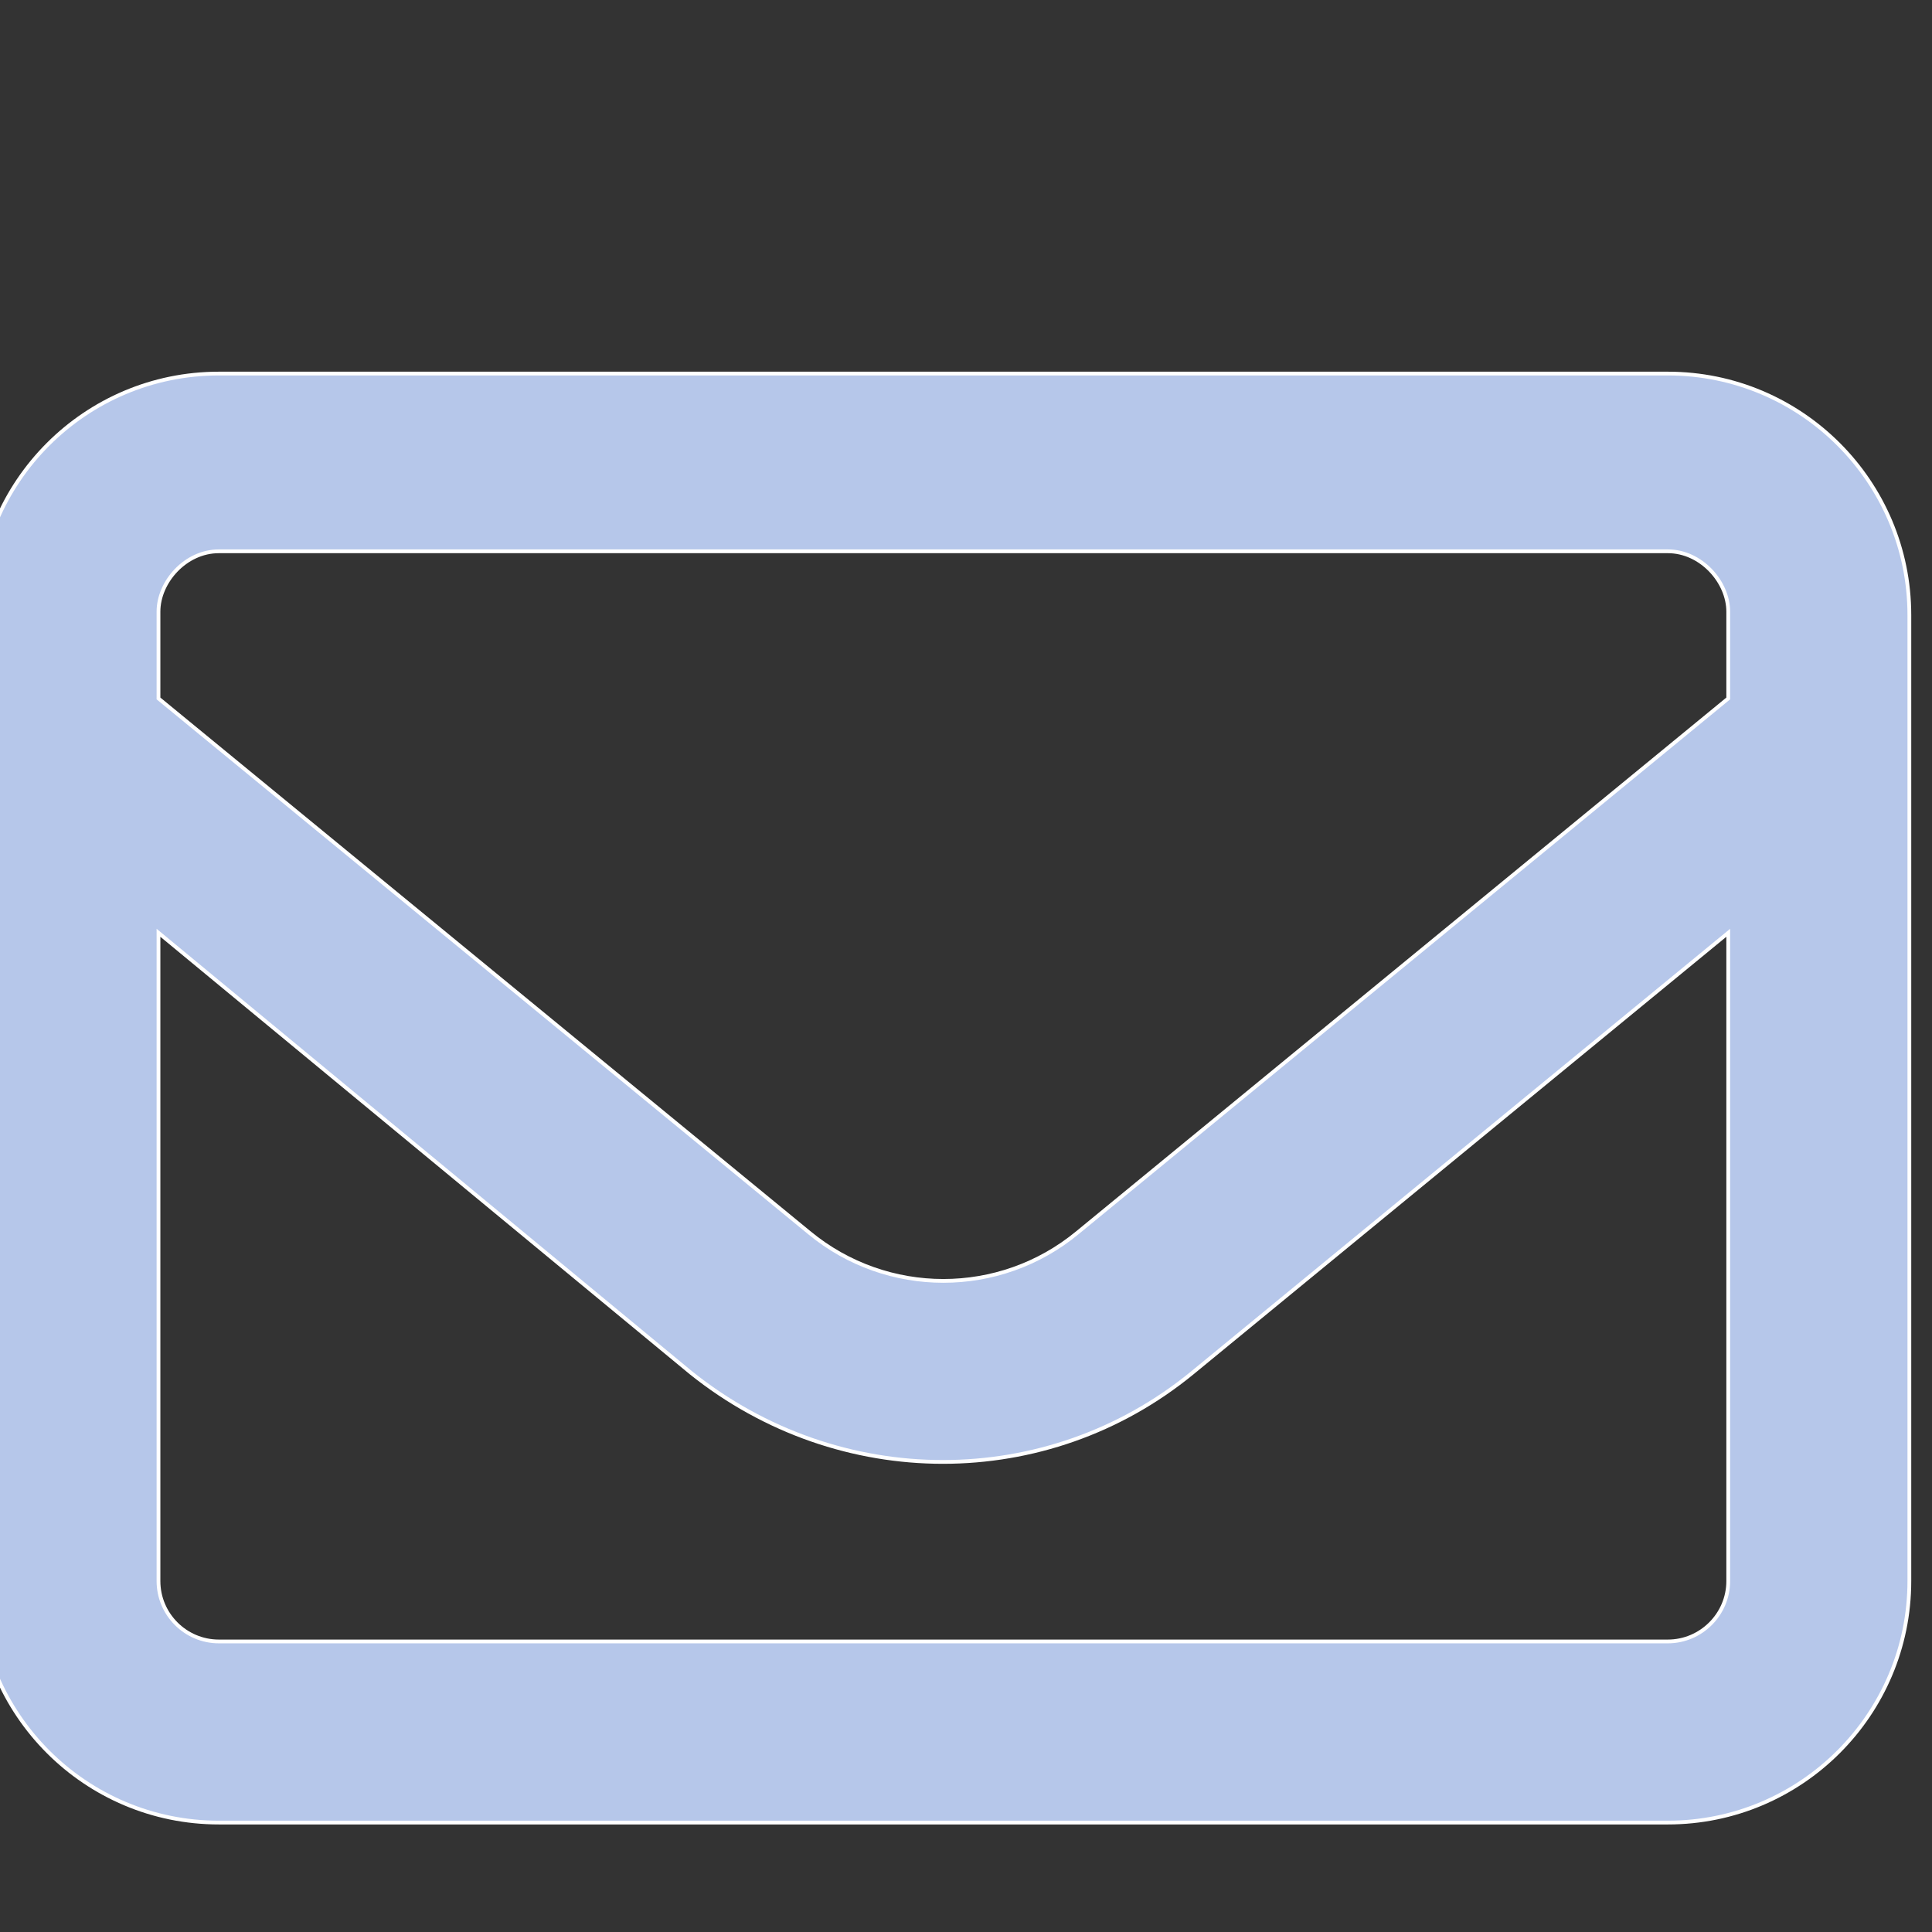 <svg width="512" height="512" xmlns="http://www.w3.org/2000/svg">
 <rect width="100%" height="100%" fill="#333333" stroke="none"/>
 <!--! Font Awesome Pro 6.1.1 by @fontawesome - https://fontawesome.com License - https://fontawesome.com/license (Commercial License) Copyright 2022 Fonticons, Inc. -->

 <g>
  <title>Layer 1</title>
  <path fill="#B6C7EA" stroke="#ffffff" id="svg_1" d="m-6,163c0,-35.35 28.65,-64 64,-64l384,0c35.3,0 64,28.65 64,64l0,256c0,35.3 -28.7,64 -64,64l-384,0c-35.35,0 -64,-28.7 -64,-64l0,-256zm48,0l0,22.1l172.5,141.6c20.6,17 50.4,17 71,0l172.5,-141.6l0,-23c0,-7.9 -7.2,-16 -16,-16l-384,0c-8.84,0 -16,8.1 -16,16l0,0.9zm0,84.2l0,171.8c0,8.8 7.16,16 16,16l384,0c8.8,0 16,-7.2 16,-16l0,-171.8l-142,116.6c-38.4,31.5 -93.6,31.5 -132.9,0l-141.1,-116.6z"/>
 </g>
</svg>